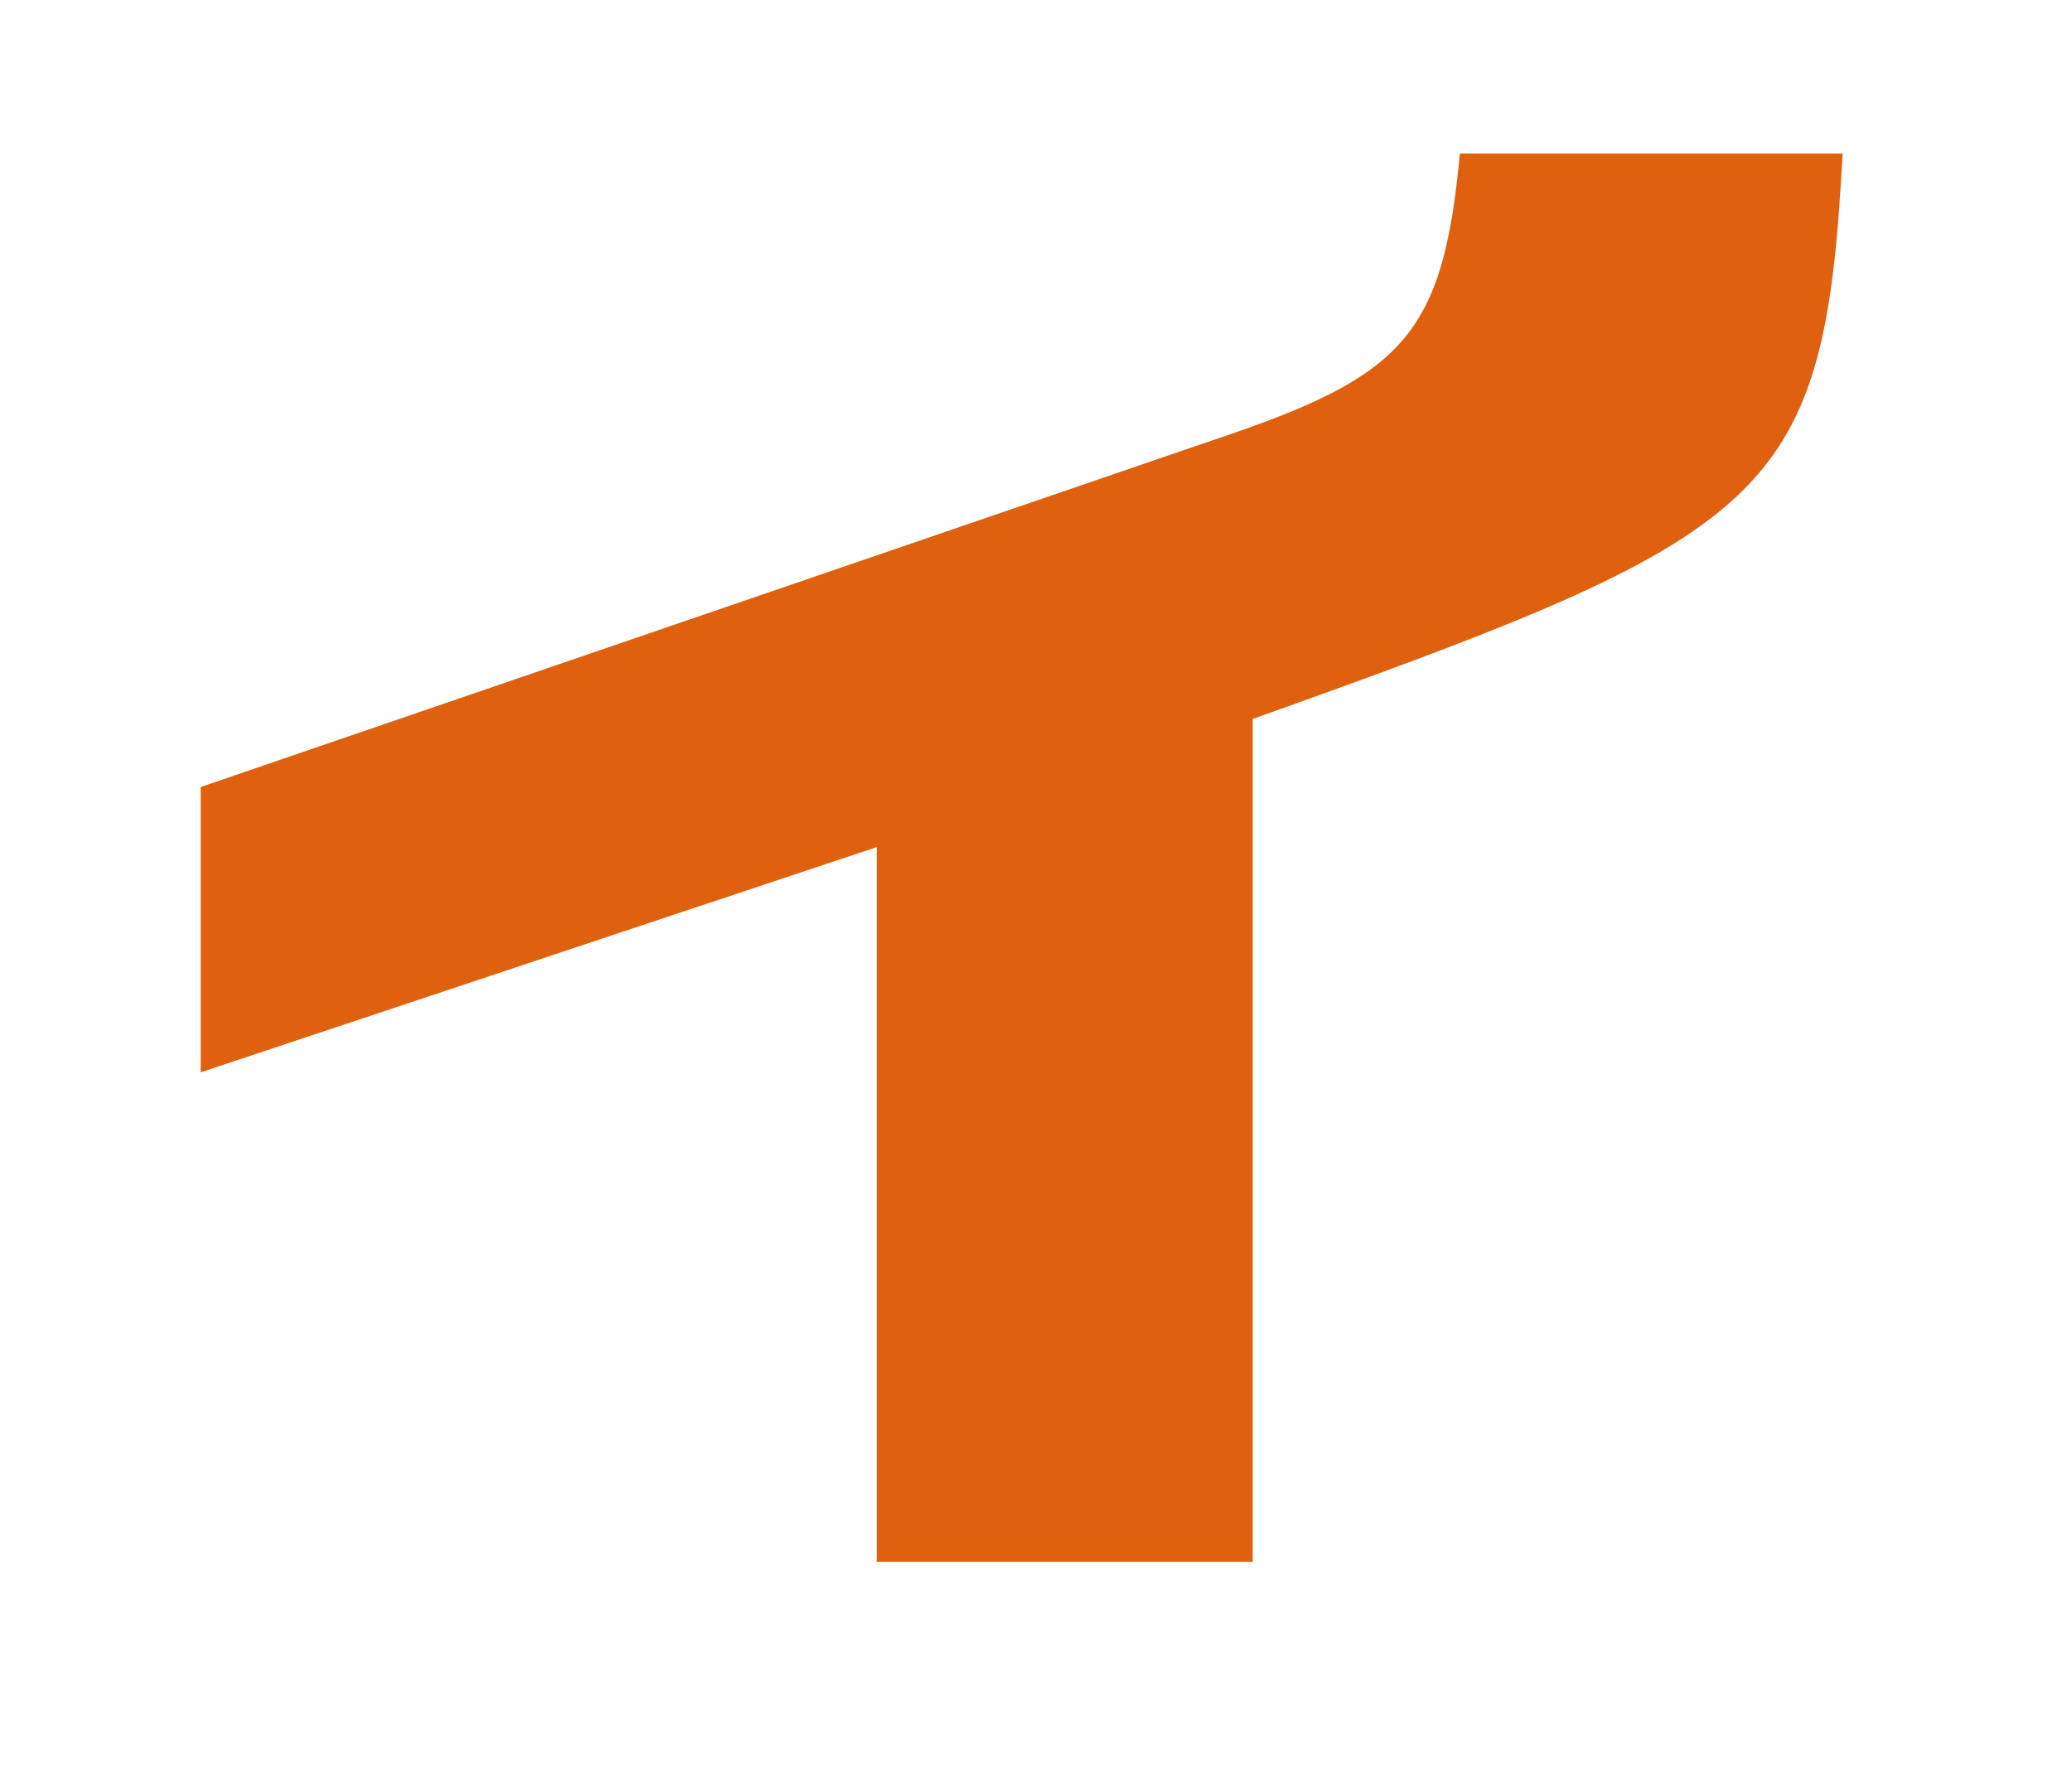 <svg width="7" height="6" viewBox="0 0 7 6" fill="none" xmlns="http://www.w3.org/2000/svg">
<path d="M4.098 1.487L0.678 2.659V3.623L2.962 2.862V5.277H4.232V2.429L4.347 2.388C5.999 1.796 6.164 1.668 6.225 0.519H4.932C4.874 1.137 4.741 1.272 4.098 1.487Z" fill="#DF610F"/>
</svg>
